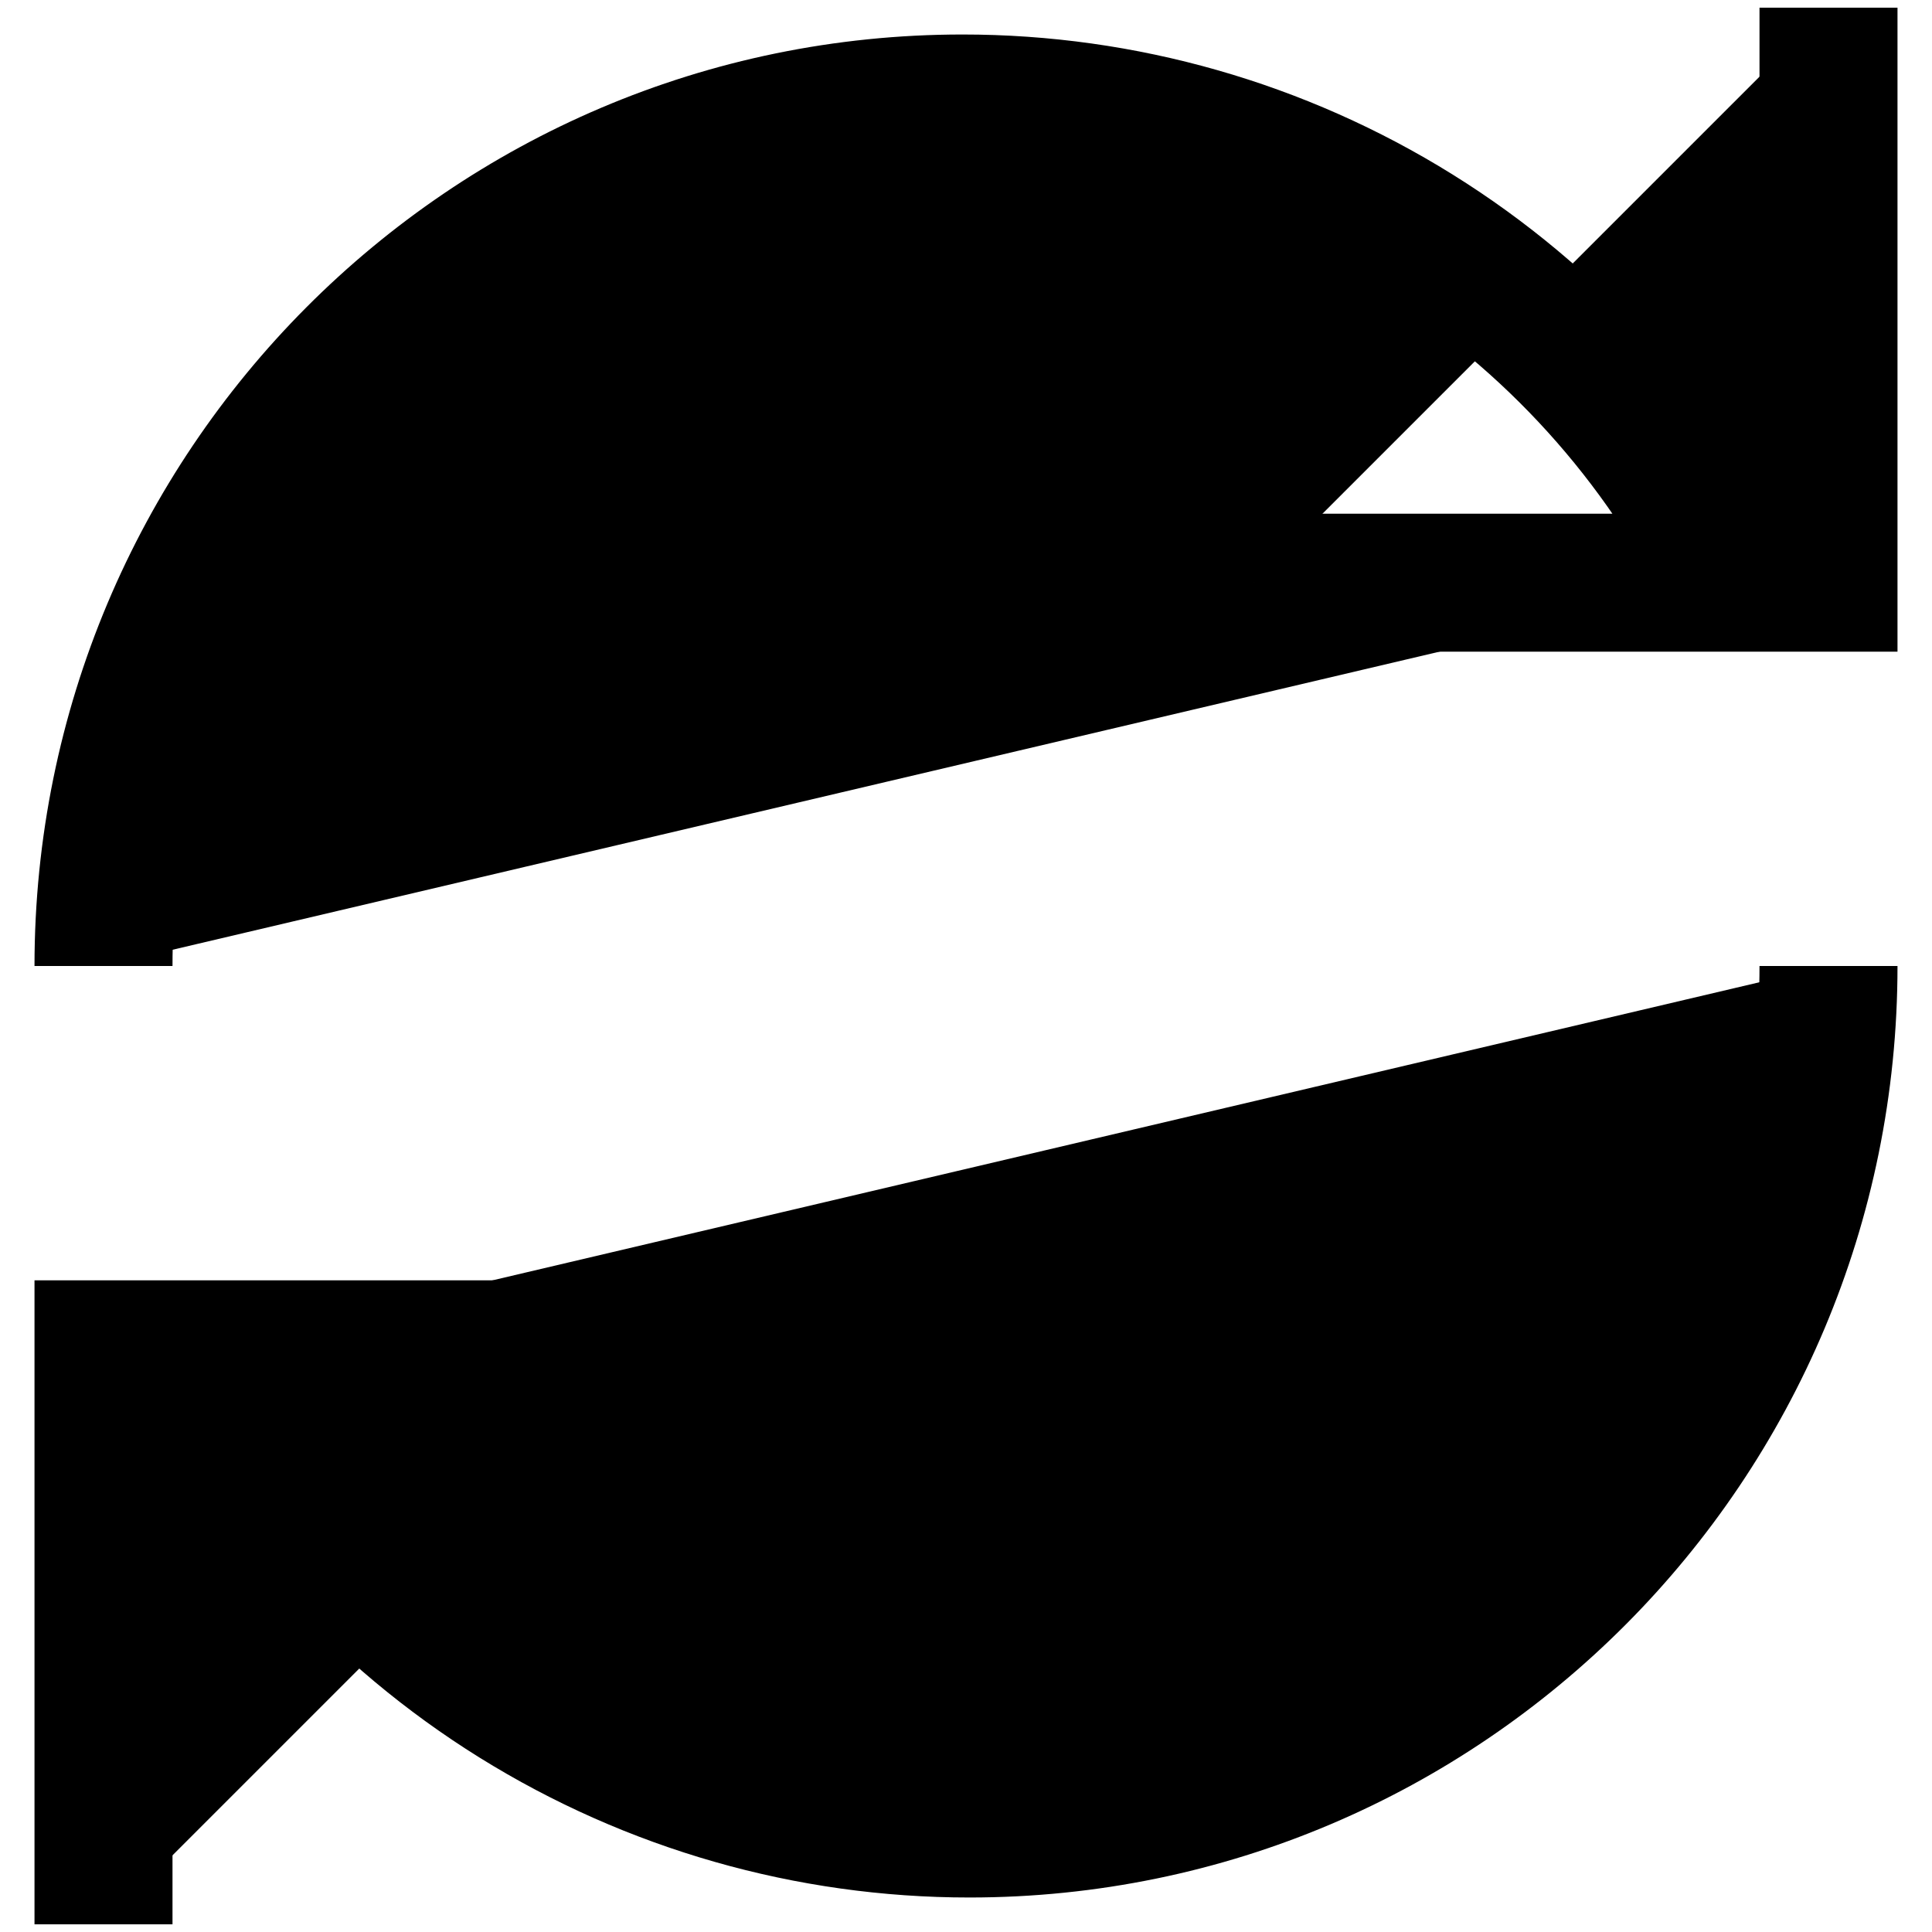 <svg viewBox="0 0 42 42" fill="currentColor" xmlns="http://www.w3.org/2000/svg">
<path d="M37.667 12.667C36.127 9.54 33.743 6.907 30.784 5.066C27.826 3.225 24.41 2.249 20.925 2.25C10.613 2.25 2.25 10.646 2.25 21M4.333 29.333C5.872 32.46 8.257 35.093 11.216 36.934C14.175 38.775 17.59 39.751 21.075 39.75C31.387 39.75 39.75 31.354 39.75 21M14.75 29.333H2.25V41.833M39.75 0.167V12.667H27.25" stroke="black" stroke-width="3"/>
</svg>

